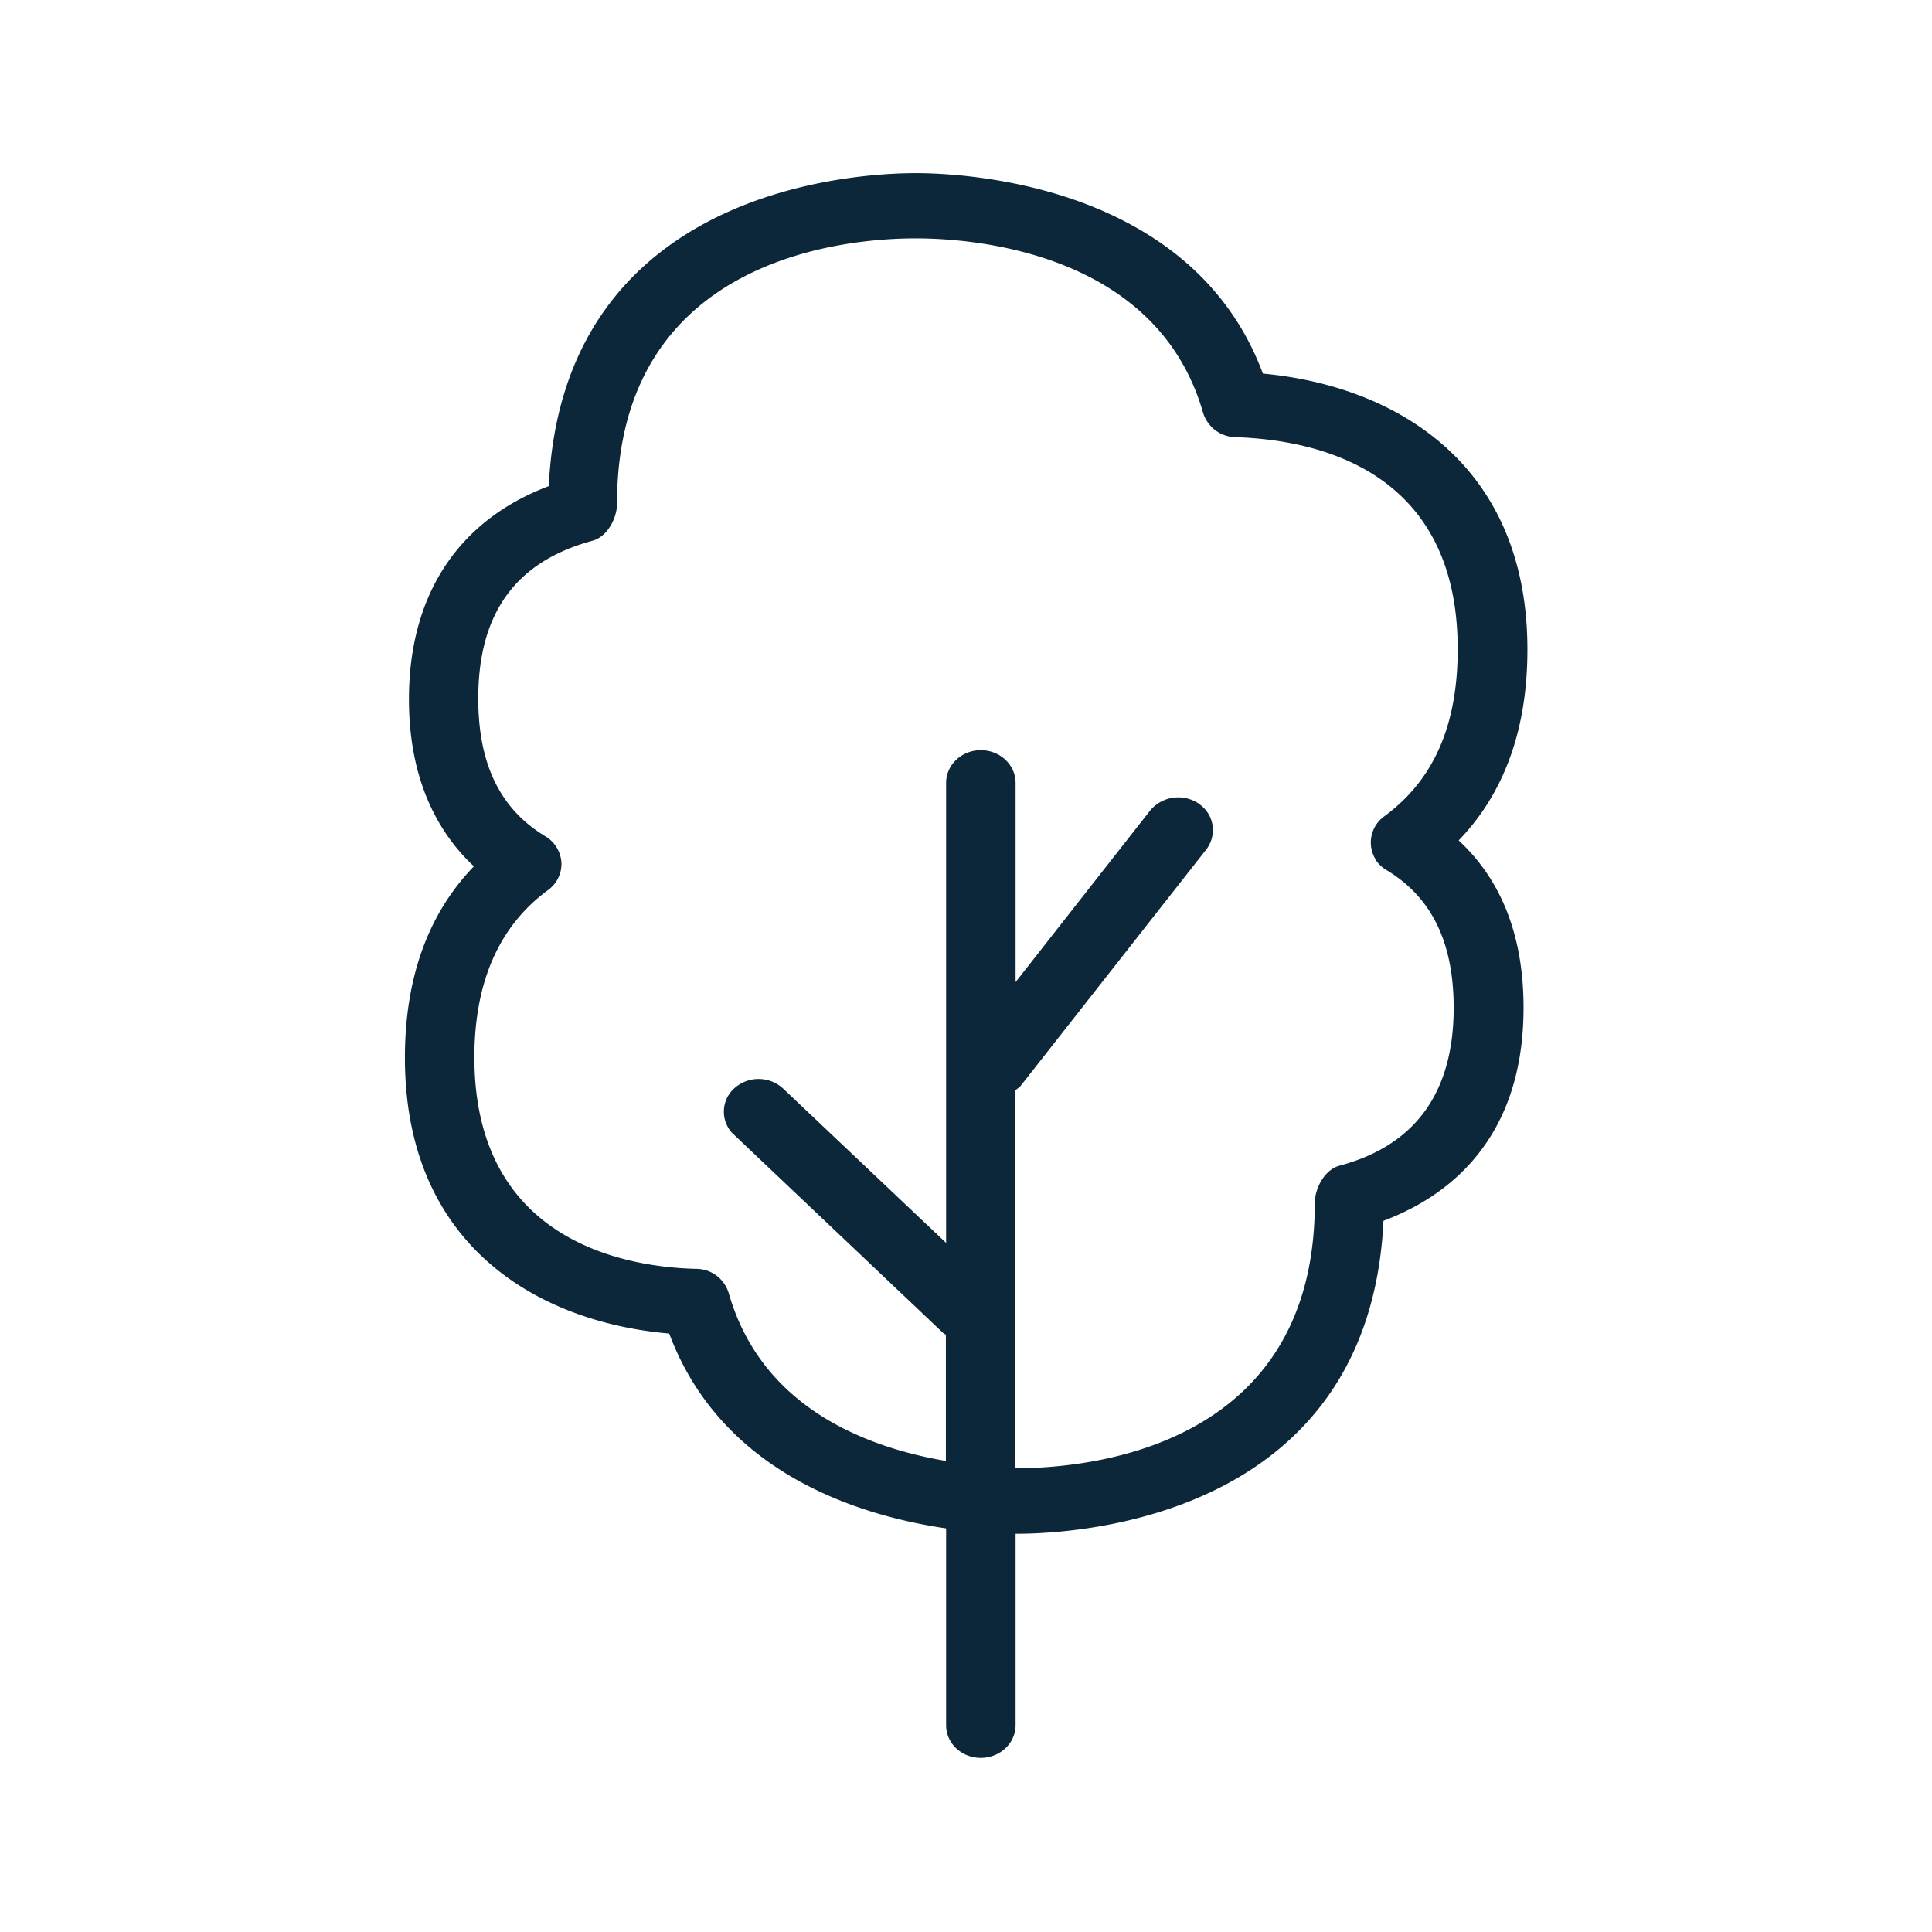<svg xmlns="http://www.w3.org/2000/svg" width="24" height="24" fill="none"><path fill="#0B2739" d="M15.688 4.641c1.642.152 3.286 1.115 3.286 3.429 0 .986-.286 1.782-.854 2.37.535.496.806 1.193.806 2.078 0 1.675-.983 2.364-1.74 2.647-.176 3.7-3.814 3.888-4.56 3.888h-.01v2.378c0 .224-.194.406-.432.406s-.431-.179-.431-.406v-2.445c-1.093-.16-2.793-.69-3.44-2.42-1.642-.143-3.283-1.101-3.283-3.426 0-.989.286-1.787.857-2.378-.426-.398-.807-1.045-.807-2.076 0-1.297.614-2.224 1.737-2.647.177-3.7 3.815-3.888 4.56-3.888.58 0 3.429.123 4.311 2.49m1.41 6.05a.4.4 0 0 1 .095-.548c.616-.451.915-1.129.915-2.079 0-2.215-1.728-2.599-2.759-2.633a.43.43 0 0 1-.403-.3c-.574-2.013-2.88-2.17-3.571-2.17-.872 0-3.71.238-3.71 3.294 0 .182-.12.412-.304.462-.958.26-1.42.902-1.42 1.96 0 .816.274 1.376.834 1.712.115.068.19.19.199.325a.4.4 0 0 1-.165.342c-.608.445-.916 1.143-.916 2.078 0 2.314 1.924 2.608 2.753 2.628.188 0 .35.12.406.3.415 1.453 1.76 1.927 2.698 2.086V16.58l-.015-.009a.1.1 0 0 1-.021-.014l-2.597-2.462q-.008-.005-.015-.014l-.008-.008a.39.39 0 0 1 .026-.552.45.45 0 0 1 .61.003l2.023 1.916V9.725c0-.224.193-.406.431-.406s.432.182.432.406V12.2l1.672-2.132a.455.455 0 0 1 .605-.084l.012.01.013.01c.17.134.199.38.064.552l-2.305 2.935q-.016.018-.036.031l-.028.022v4.695h.01c.872 0 3.71-.238 3.71-3.294 0-.182.12-.415.308-.465.94-.25 1.417-.91 1.417-1.96 0-.813-.272-1.373-.835-1.712a.4.4 0 0 1-.126-.115"/></svg>